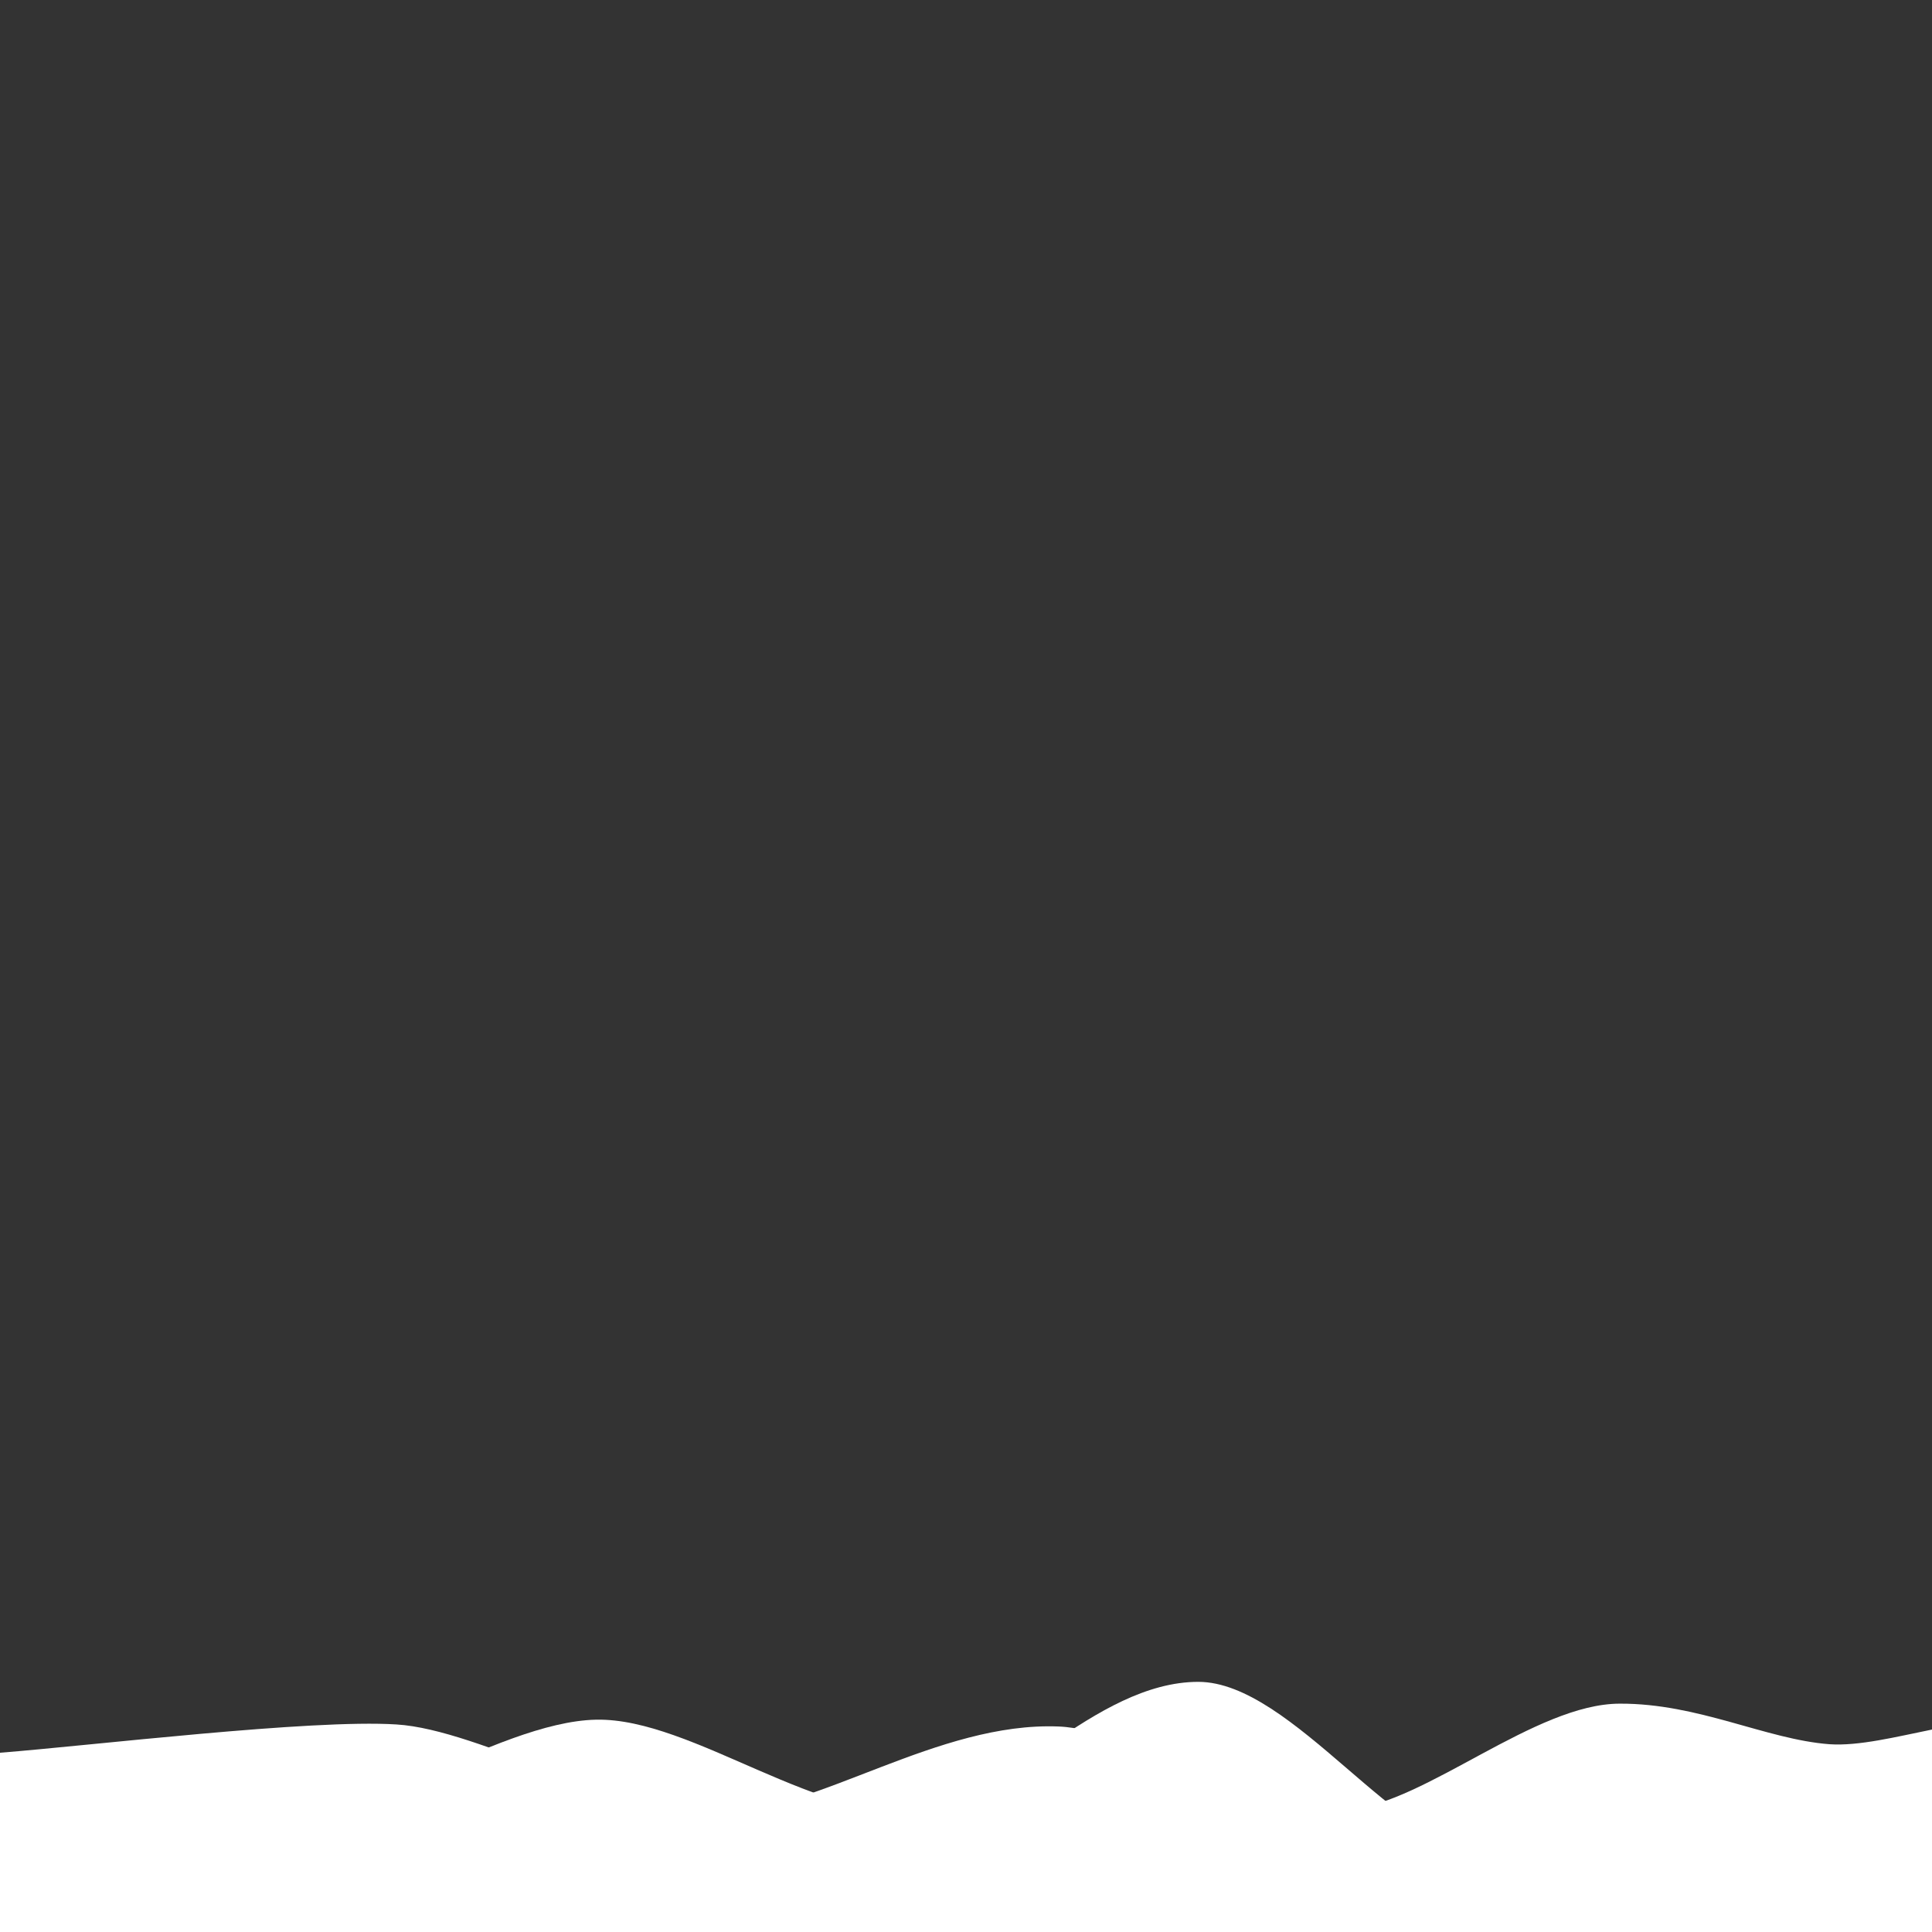 <?xml version="1.0" encoding="utf-8"?>
<!-- Generator: Adobe Illustrator 22.1.0, SVG Export Plug-In . SVG Version: 6.00 Build 0)  -->
<svg version="1.1" id="Шар_1" xmlns="http://www.w3.org/2000/svg" xmlns:xlink="http://www.w3.org/1999/xlink" x="0px" y="0px"
	 viewBox="0 0 566.9 566.9" style="enable-background:new 0 0 566.9 566.9;" xml:space="preserve">
<rect x="0" y="0" width="566.9" height="566.9" fill="#333333" stroke="none"/>
<style type="text/css">
	.st0{fill:#FFFFFF;}
</style>
<path id="wave1" class="st0" d="M0,518l0,49.2h566.9l0-49.2c-13.9-2.7-44.5-4.7-63,1.1c-17.3,5.5-37.7,22.6-68,23.8c-24.8,1-56.6-49.4-84.3-49.4c-30.3,0-58.5,35.7-78.4,38.2c-32.2,4.1-69.9-27.7-98.3-27.1c-29.4,0.6-74.8,33.5-99.7,32.8C50.1,536.6,26.7,515.9,0,518z"/>
<path id="wave2" class="st0" d="M0,514.3l0,52.9h566.9l0-59.7c-10.4,2.1-21.5,4.9-30.1,4.3c-18.6-1.4-38.4-12-61.5-11.9c-24.8,0-56.8,29-79.5,31.1c-28.1,2.6-62.1-23.5-85.2-24.4c-35.4-1.4-70.5,24.7-98.9,25.3c-29.4,0.6-70.5-24.4-95.4-25.9C91.2,504.4,26.7,512.2,0,514.3z"/>
</svg>
